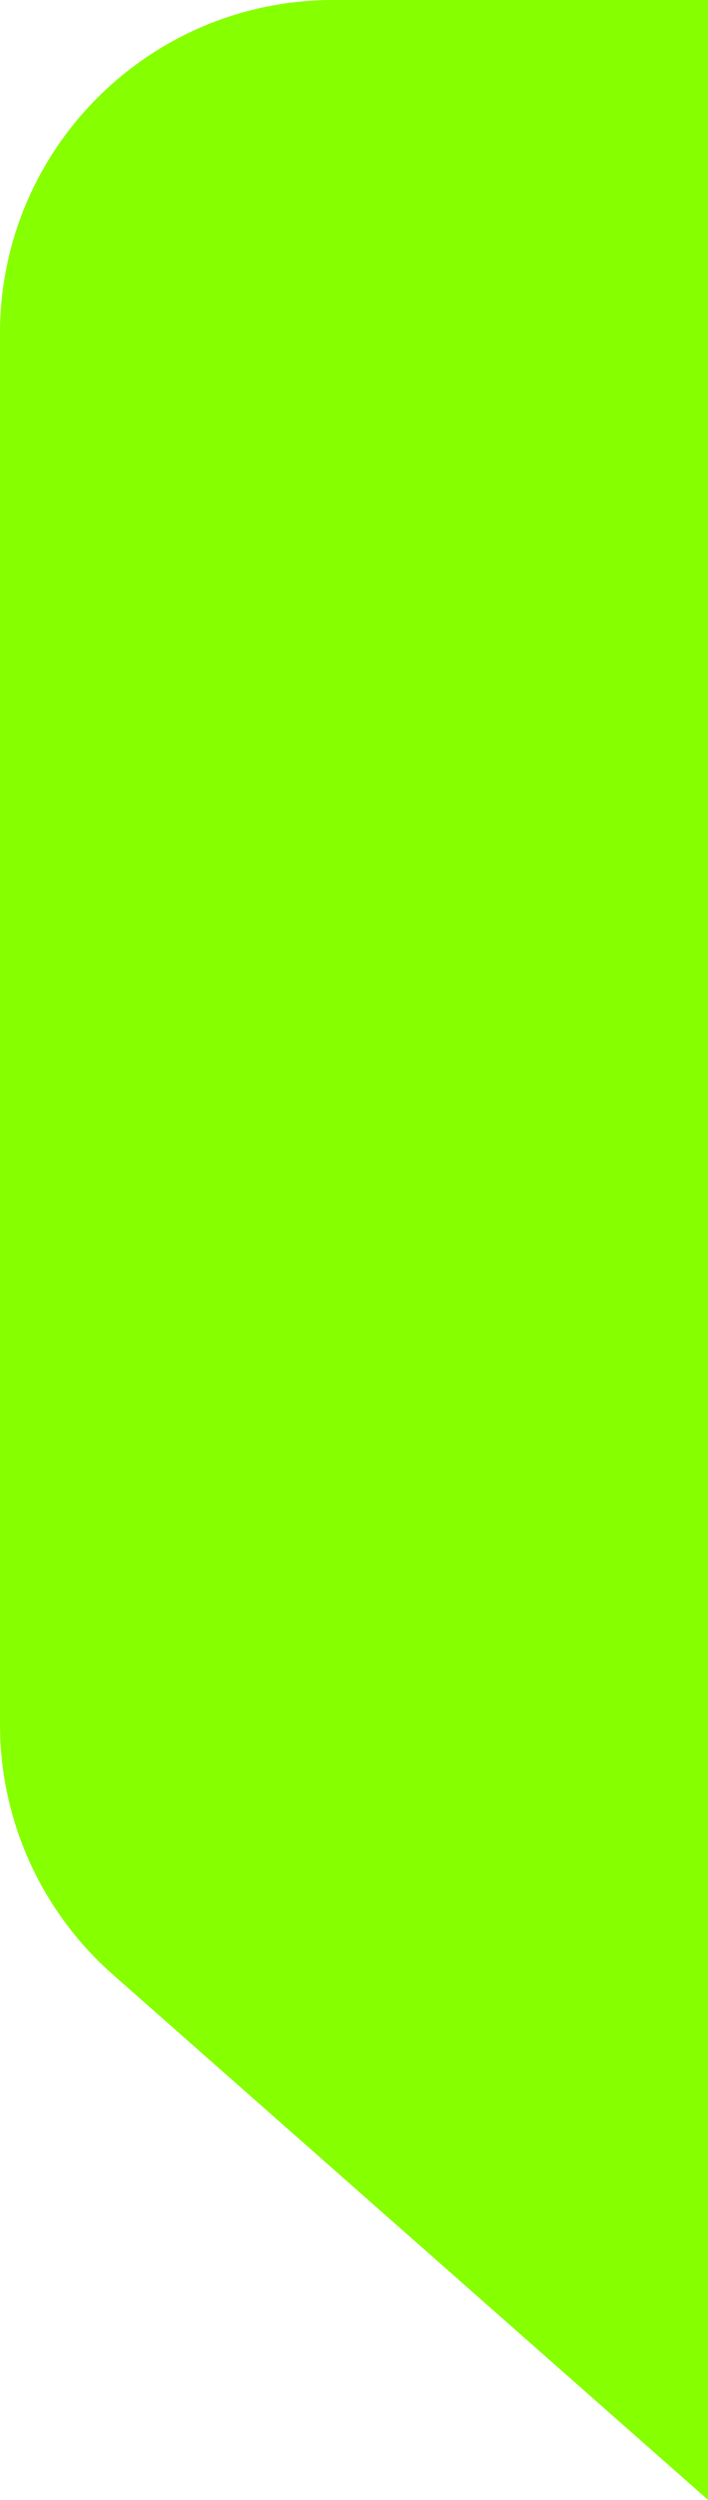 <svg width="17" height="60" viewBox="0 0 17 60" fill="none" xmlns="http://www.w3.org/2000/svg">
<path d="M17 60L2.707 47.389C0.986 45.87 0 43.685 0 41.39V8C0 3.582 3.582 0 8 0H17V60Z" fill="#86FF00"/>
</svg>
